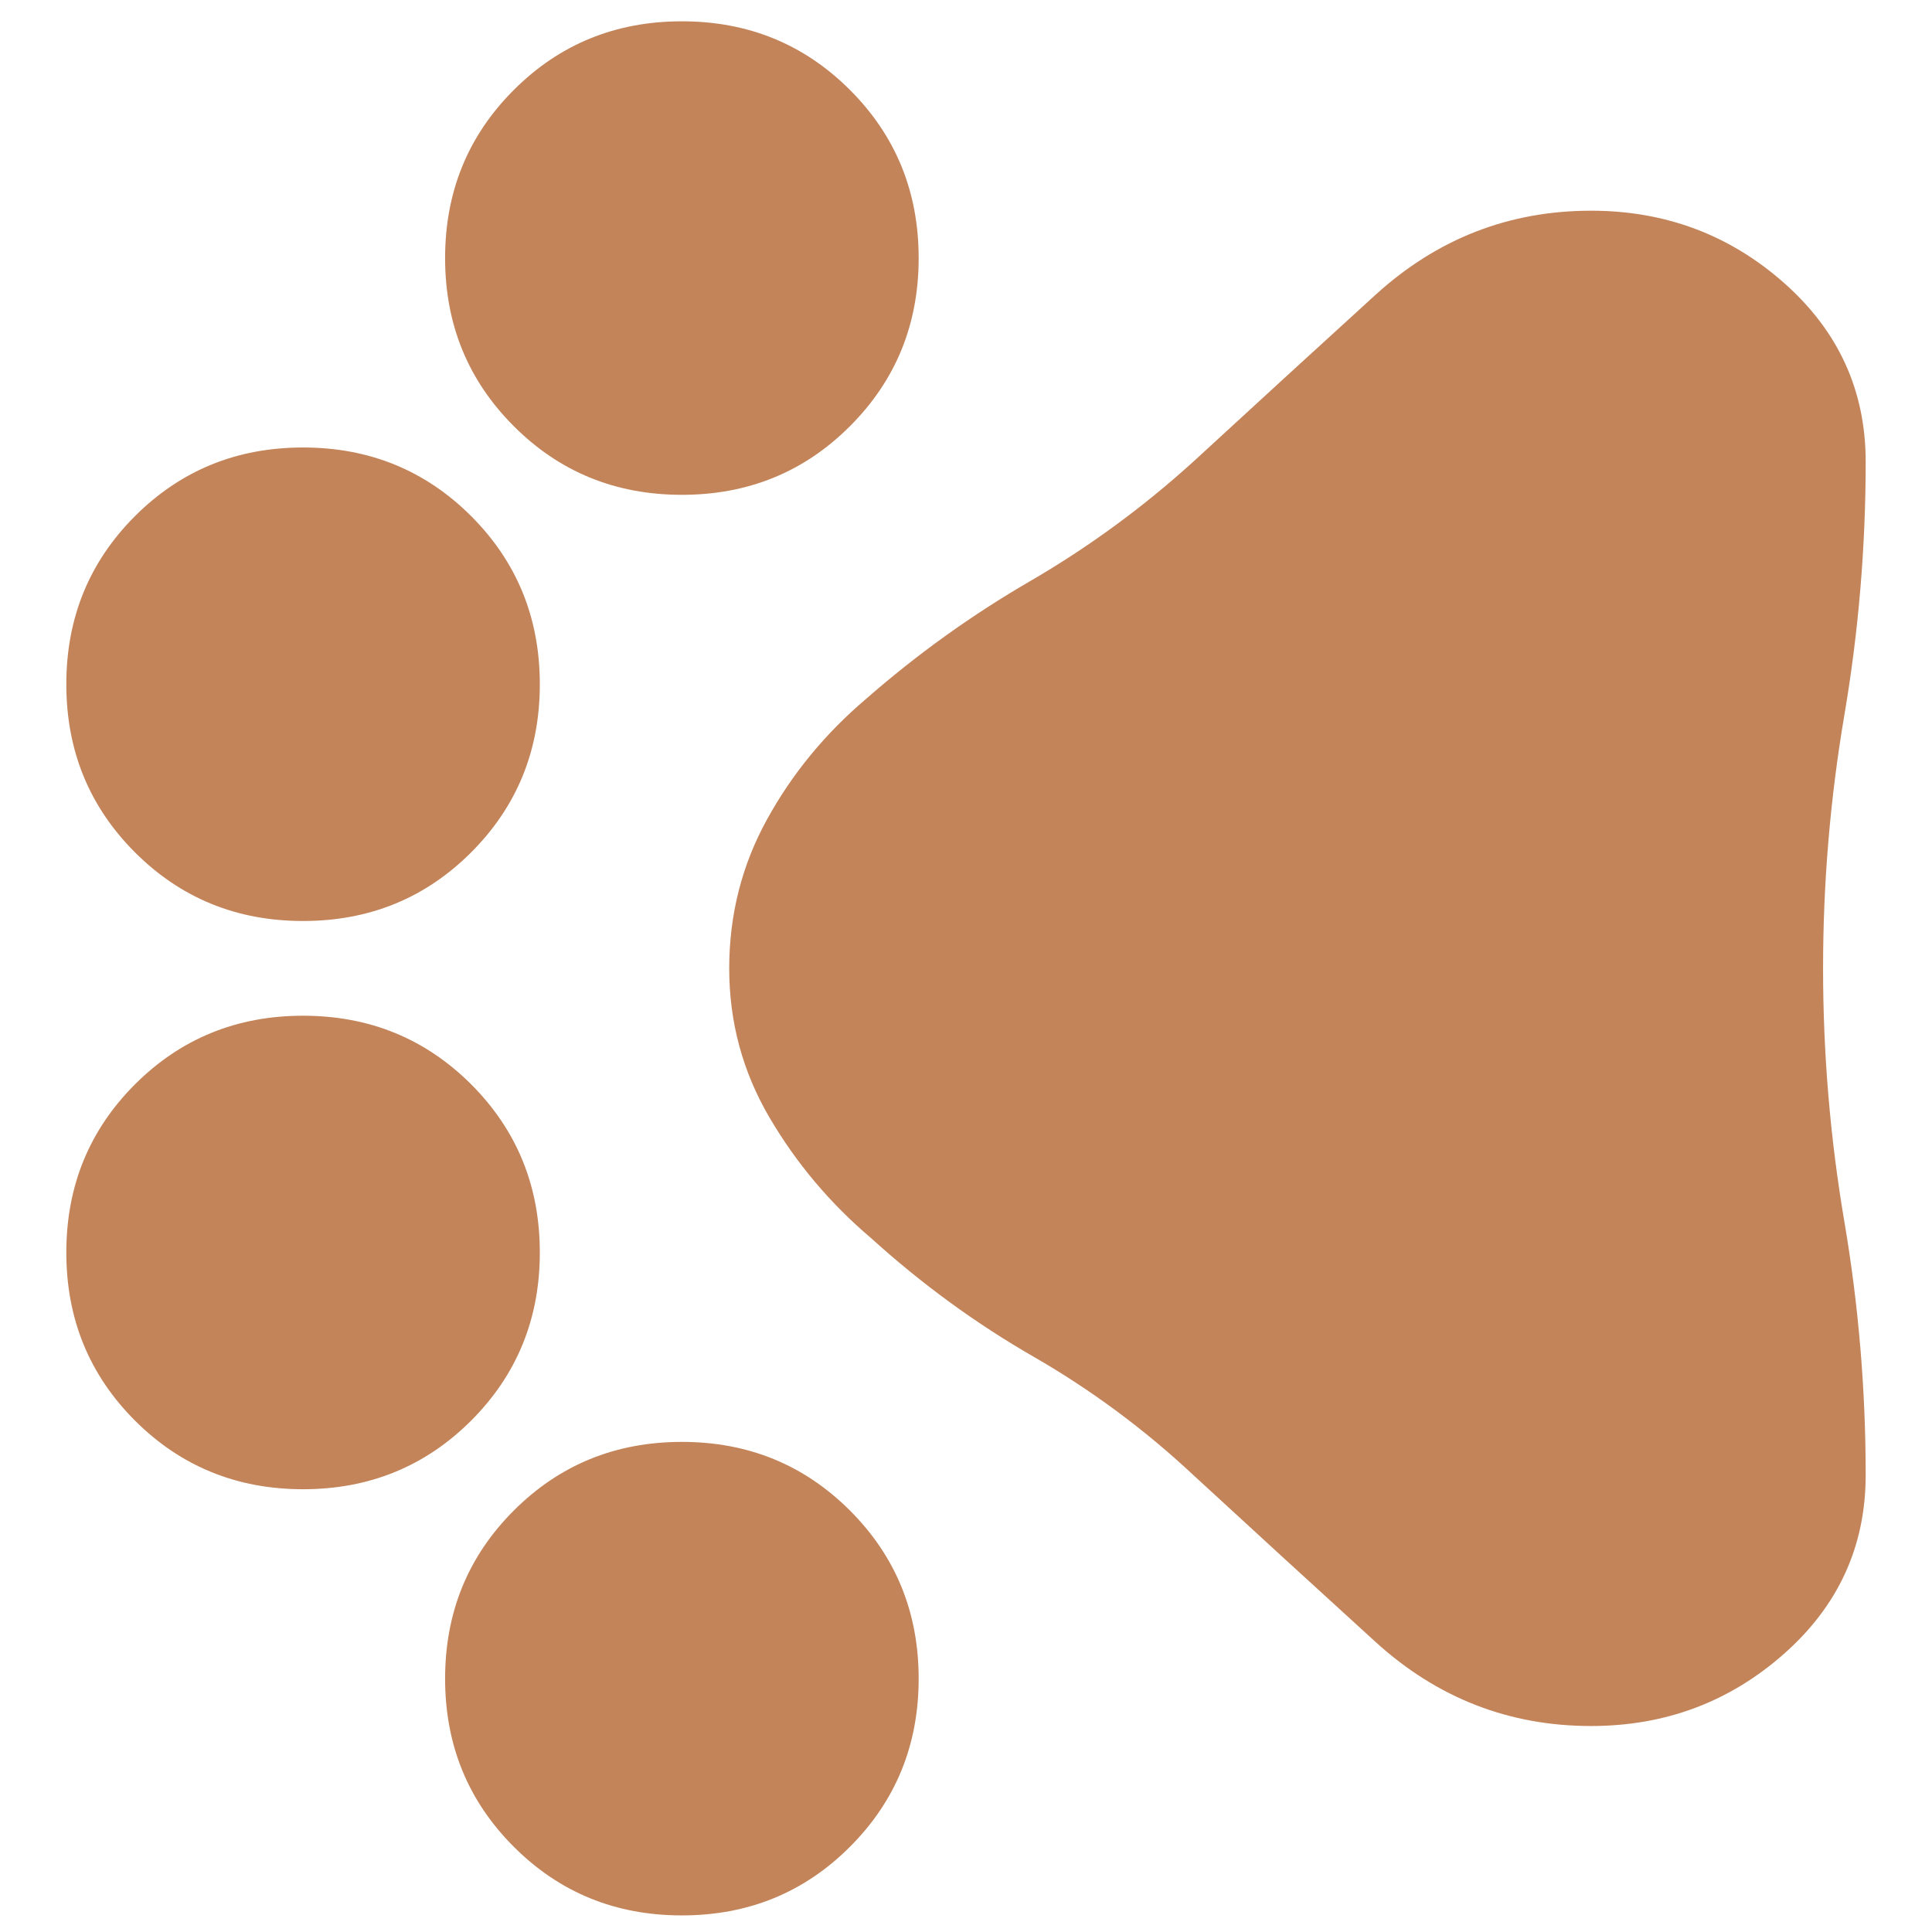 <svg width="20" height="20" viewBox="0 0 32 34" fill="none" xmlns="http://www.w3.org/2000/svg">
<path d="M15.167 29.542C15.167 30.708 14.764 31.694 13.958 32.5C13.153 33.306 12.167 33.708 11 33.708C9.833 33.708 8.847 33.306 8.042 32.5C7.236 31.694 6.833 30.708 6.833 29.542C6.833 28.375 7.236 27.389 8.042 26.583C8.847 25.778 9.833 25.375 11 25.375C12.167 25.375 13.153 25.778 13.958 26.583C14.764 27.389 15.167 28.375 15.167 29.542ZM8.5 22.042C8.5 23.208 8.097 24.194 7.292 25C6.486 25.805 5.5 26.208 4.333 26.208C3.167 26.208 2.181 25.805 1.375 25C0.57 24.194 0.167 23.208 0.167 22.042C0.167 20.875 0.57 19.889 1.375 19.083C2.181 18.278 3.167 17.875 4.333 17.875C5.5 17.875 6.486 18.278 7.292 19.083C8.097 19.889 8.5 20.875 8.5 22.042ZM8.5 12.042C8.5 13.208 8.097 14.194 7.292 15C6.486 15.806 5.5 16.208 4.333 16.208C3.167 16.208 2.181 15.806 1.375 15C0.57 14.194 0.167 13.208 0.167 12.042C0.167 10.875 0.57 9.889 1.375 9.083C2.181 8.278 3.167 7.875 4.333 7.875C5.5 7.875 6.486 8.278 7.292 9.083C8.097 9.889 8.5 10.875 8.5 12.042ZM15.167 4.542C15.167 5.708 14.764 6.694 13.958 7.5C13.153 8.306 12.167 8.708 11 8.708C9.833 8.708 8.847 8.306 8.042 7.5C7.236 6.694 6.833 5.708 6.833 4.542C6.833 3.375 7.236 2.389 8.042 1.583C8.847 0.778 9.833 0.375 11 0.375C12.167 0.375 13.153 0.778 13.958 1.583C14.764 2.389 15.167 3.375 15.167 4.542ZM31.833 25.958C31.833 27.208 31.354 28.257 30.396 29.104C29.438 29.951 28.306 30.375 27 30.375C25.556 30.375 24.292 29.882 23.208 28.896C22.125 27.91 21.056 26.93 20 25.958C19.139 25.153 18.201 24.458 17.188 23.875C16.174 23.292 15.222 22.597 14.333 21.792C13.611 21.18 13.014 20.472 12.542 19.667C12.069 18.861 11.833 17.986 11.833 17.042C11.833 16.097 12.056 15.222 12.5 14.417C12.944 13.611 13.528 12.903 14.25 12.292C15.139 11.514 16.097 10.826 17.125 10.229C18.153 9.632 19.111 8.931 20 8.125C21.056 7.153 22.125 6.174 23.208 5.187C24.292 4.201 25.556 3.708 27 3.708C28.306 3.708 29.438 4.132 30.396 4.979C31.354 5.826 31.833 6.875 31.833 8.125C31.833 9.625 31.708 11.111 31.458 12.583C31.208 14.056 31.083 15.542 31.083 17.042C31.083 18.542 31.208 20.028 31.458 21.5C31.708 22.972 31.833 24.458 31.833 25.958Z" fill="#C3845A"/>
</svg>
